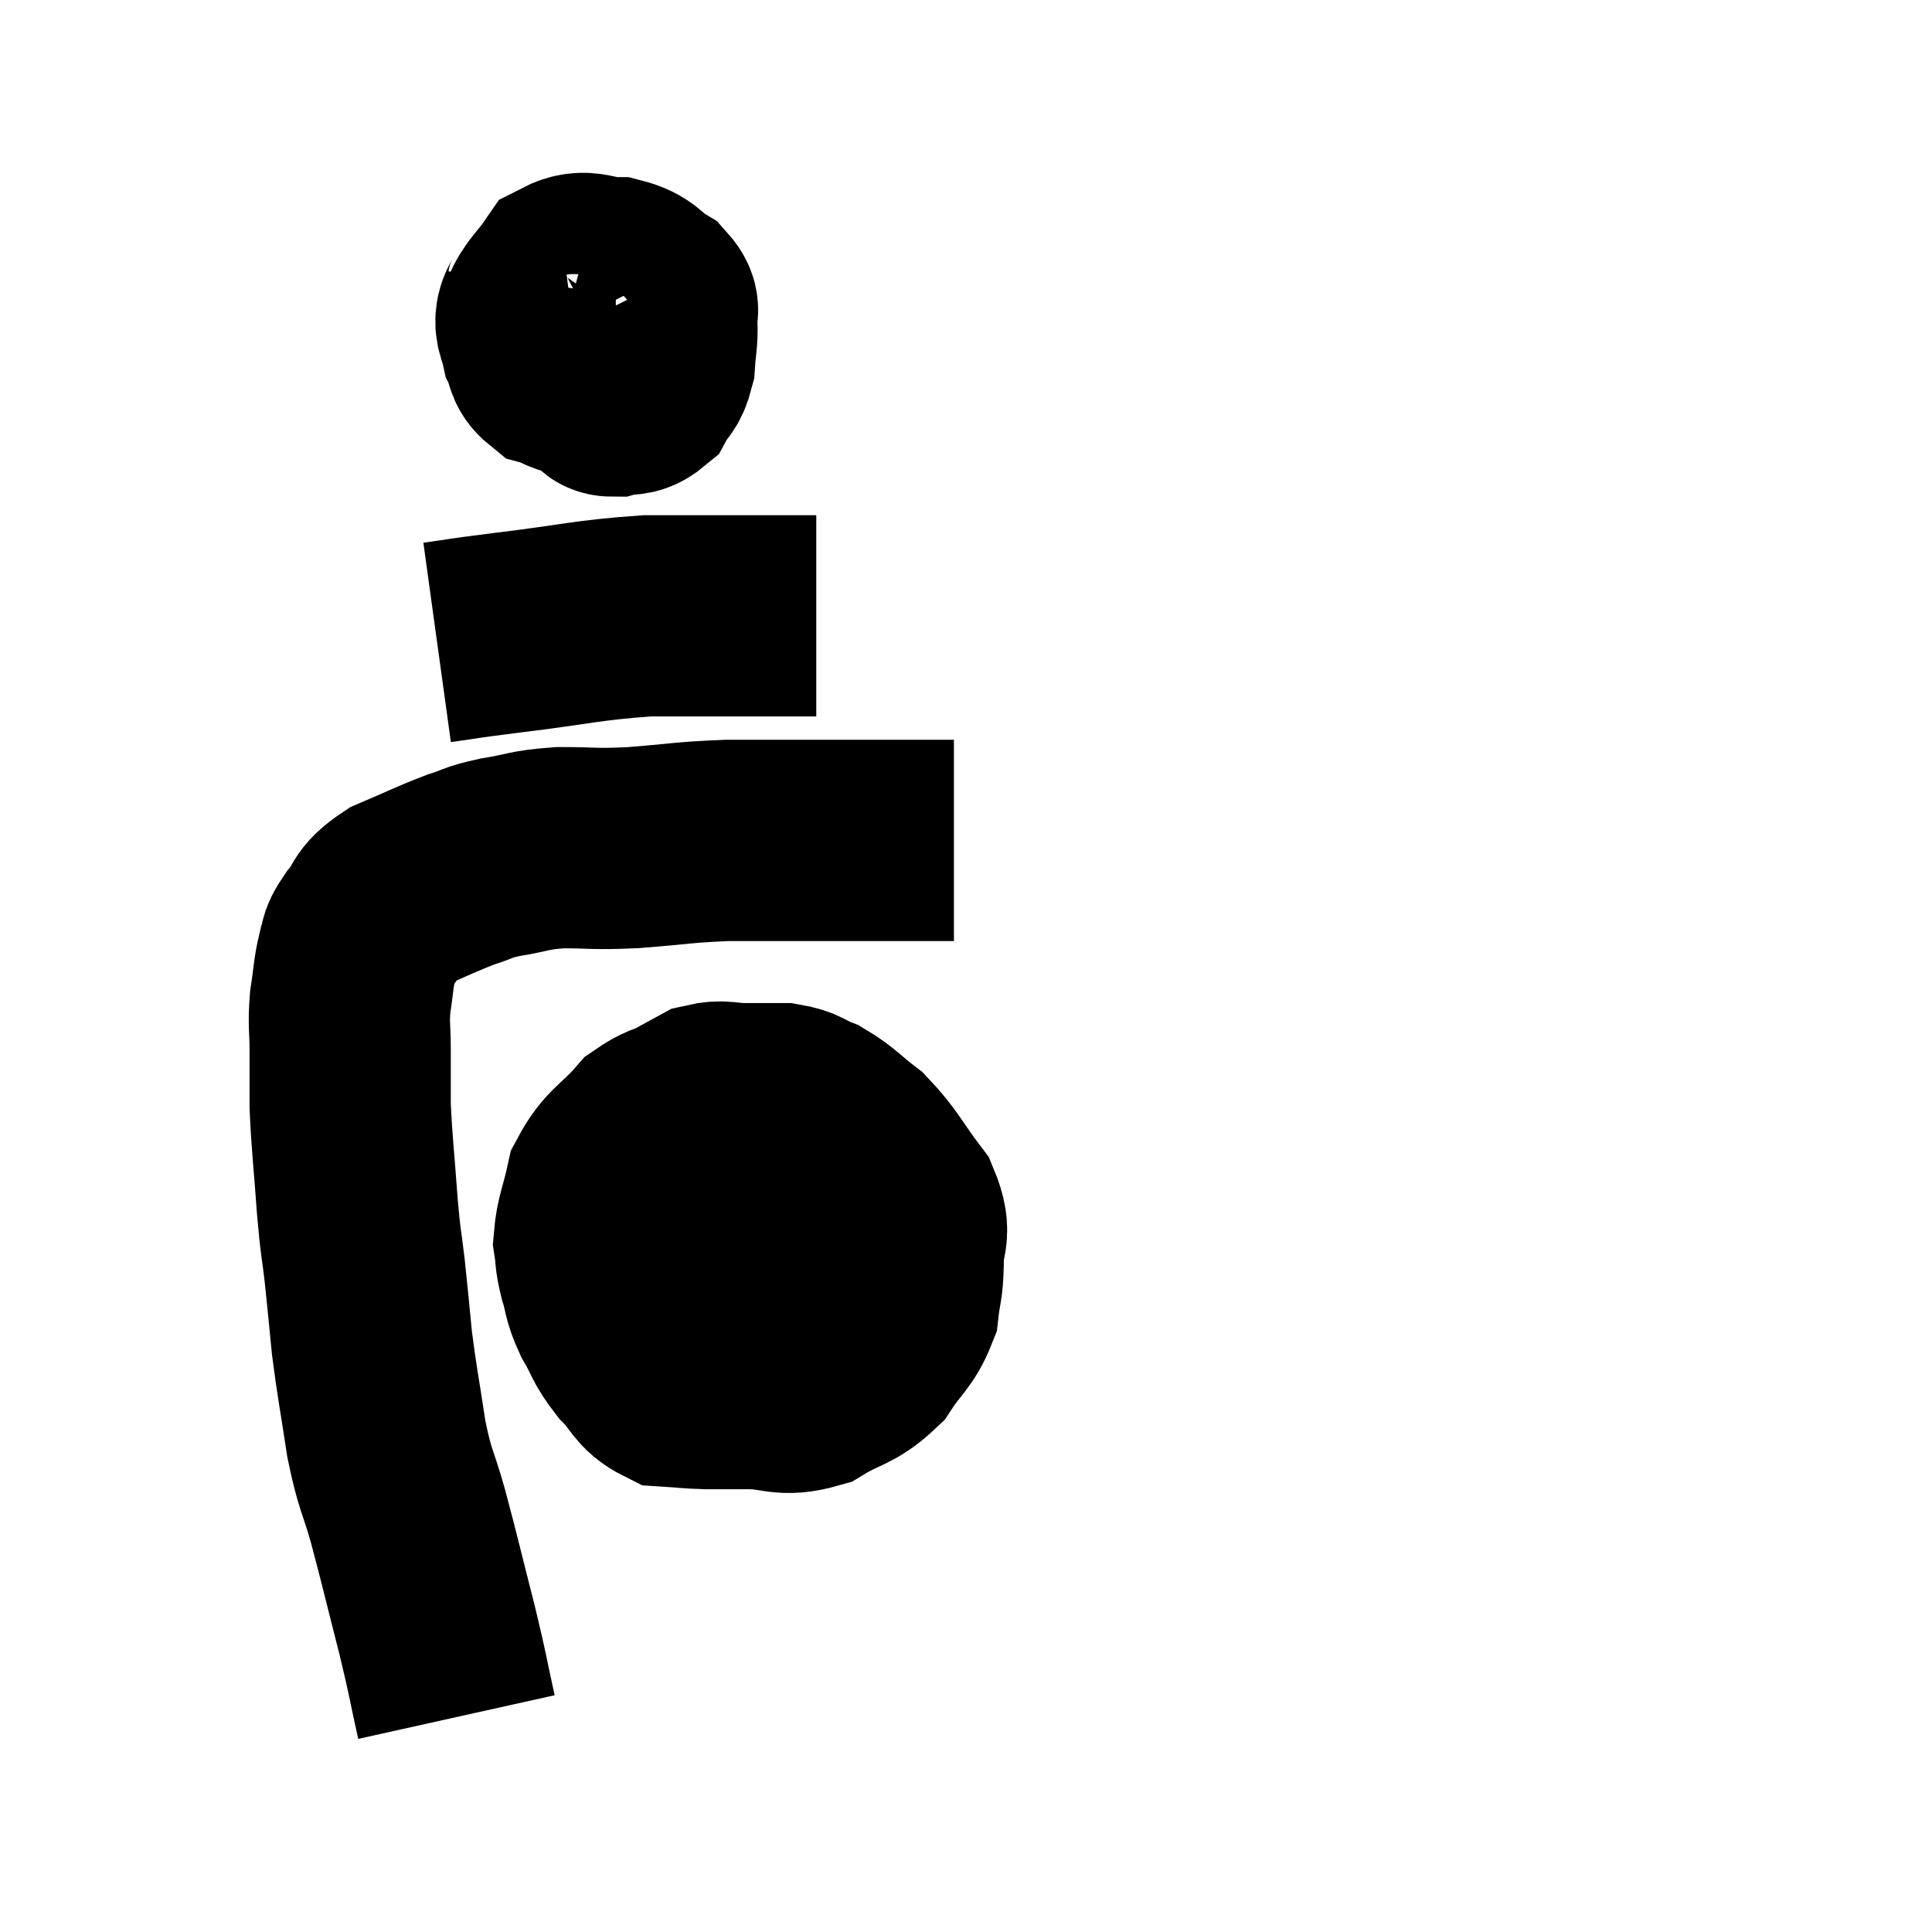 <svg width="48" height="48" viewBox="0 0 48 48" xmlns="http://www.w3.org/2000/svg"><path d="M 11.34 42.66 C 11.1 41.58, 11.16 41.745, 10.86 40.5 C 10.5 39.09, 10.455 38.865, 10.14 37.68 C 9.87 36.72, 9.825 36.84, 9.6 35.76 C 9.42 34.56, 9.375 34.41, 9.24 33.36 C 9.15 32.46, 9.15 32.4, 9.06 31.56 C 8.97 30.78, 8.97 31.02, 8.88 30 C 8.79 28.74, 8.745 28.455, 8.7 27.48 C 8.7 26.79, 8.7 26.745, 8.7 26.1 C 8.7 25.5, 8.655 25.485, 8.7 24.9 C 8.79 24.33, 8.775 24.195, 8.88 23.76 C 9 23.46, 8.865 23.535, 9.12 23.16 C 9.51 22.71, 9.315 22.65, 9.9 22.26 C 10.68 21.93, 10.83 21.84, 11.46 21.6 C 11.94 21.45, 11.805 21.435, 12.42 21.3 C 13.17 21.18, 13.095 21.12, 13.92 21.06 C 14.82 21.06, 14.685 21.105, 15.72 21.06 C 16.89 20.97, 16.95 20.925, 18.06 20.88 C 19.11 20.88, 19.08 20.88, 20.16 20.88 C 21.27 20.88, 21.57 20.88, 22.38 20.88 C 22.89 20.88, 23.07 20.88, 23.4 20.88 C 23.55 20.88, 23.625 20.88, 23.7 20.88 L 23.7 20.88" fill="none" stroke="black" stroke-width="5"></path><path d="M 13.62 7.08 C 13.53 7.74, 13.11 7.755, 13.44 8.4 C 14.19 9.03, 14.49 9.3, 14.94 9.66 C 15.09 9.75, 15 9.84, 15.24 9.84 C 15.57 9.75, 15.645 9.87, 15.9 9.66 C 16.08 9.33, 16.155 9.405, 16.26 9 C 16.29 8.52, 16.335 8.43, 16.32 8.04 C 16.26 7.74, 16.455 7.725, 16.2 7.44 C 15.75 7.17, 15.825 7.035, 15.3 6.9 C 14.7 6.9, 14.565 6.66, 14.1 6.9 C 13.77 7.38, 13.605 7.455, 13.44 7.86 C 13.44 8.19, 13.365 8.205, 13.44 8.52 C 13.59 8.82, 13.5 8.925, 13.74 9.12 C 14.07 9.21, 14.055 9.345, 14.4 9.3 C 14.76 9.12, 14.865 9.195, 15.12 8.94 C 15.27 8.61, 15.33 8.475, 15.42 8.28 C 15.45 8.22, 15.465 8.19, 15.48 8.16 L 15.48 8.16" fill="none" stroke="black" stroke-width="5"></path><path d="M 10.86 15.96 C 11.73 15.84, 11.295 15.885, 12.6 15.72 C 14.34 15.51, 14.58 15.405, 16.08 15.3 C 17.34 15.3, 17.595 15.3, 18.6 15.3 C 19.35 15.3, 19.68 15.3, 20.1 15.3 L 20.28 15.3" fill="none" stroke="black" stroke-width="5"></path><path d="M 17.58 27.72 C 16.89 27.93, 16.83 27.705, 16.2 28.14 C 15.63 28.8, 15.42 28.785, 15.06 29.46 C 14.91 30.15, 14.805 30.3, 14.76 30.84 C 14.82 31.23, 14.775 31.185, 14.88 31.62 C 15.03 32.1, 14.955 32.085, 15.18 32.58 C 15.48 33.09, 15.42 33.135, 15.78 33.6 C 16.2 34.02, 16.17 34.215, 16.62 34.44 C 17.1 34.47, 17.085 34.485, 17.58 34.5 C 18.09 34.5, 17.955 34.5, 18.6 34.5 C 19.38 34.5, 19.425 34.71, 20.16 34.5 C 20.85 34.08, 21 34.17, 21.54 33.66 C 21.93 33.06, 22.095 33.03, 22.32 32.46 C 22.38 31.92, 22.425 31.995, 22.44 31.38 C 22.41 30.69, 22.68 30.72, 22.38 30 C 21.81 29.25, 21.78 29.07, 21.24 28.5 C 20.73 28.11, 20.67 27.99, 20.22 27.72 C 19.83 27.57, 19.875 27.495, 19.44 27.42 C 18.96 27.42, 18.945 27.42, 18.48 27.42 C 18.03 27.42, 17.97 27.33, 17.58 27.42 C 17.25 27.6, 17.085 27.69, 16.92 27.78 L 16.92 27.78" fill="none" stroke="black" stroke-width="5"></path><path d="M 15.12 31.14 C 16.89 31.02, 16.74 31.17, 18.66 30.9 C 20.73 30.48, 21.54 30.3, 22.8 30.06 L 23.7 29.94" fill="none" stroke="black" stroke-width="5"></path></svg>